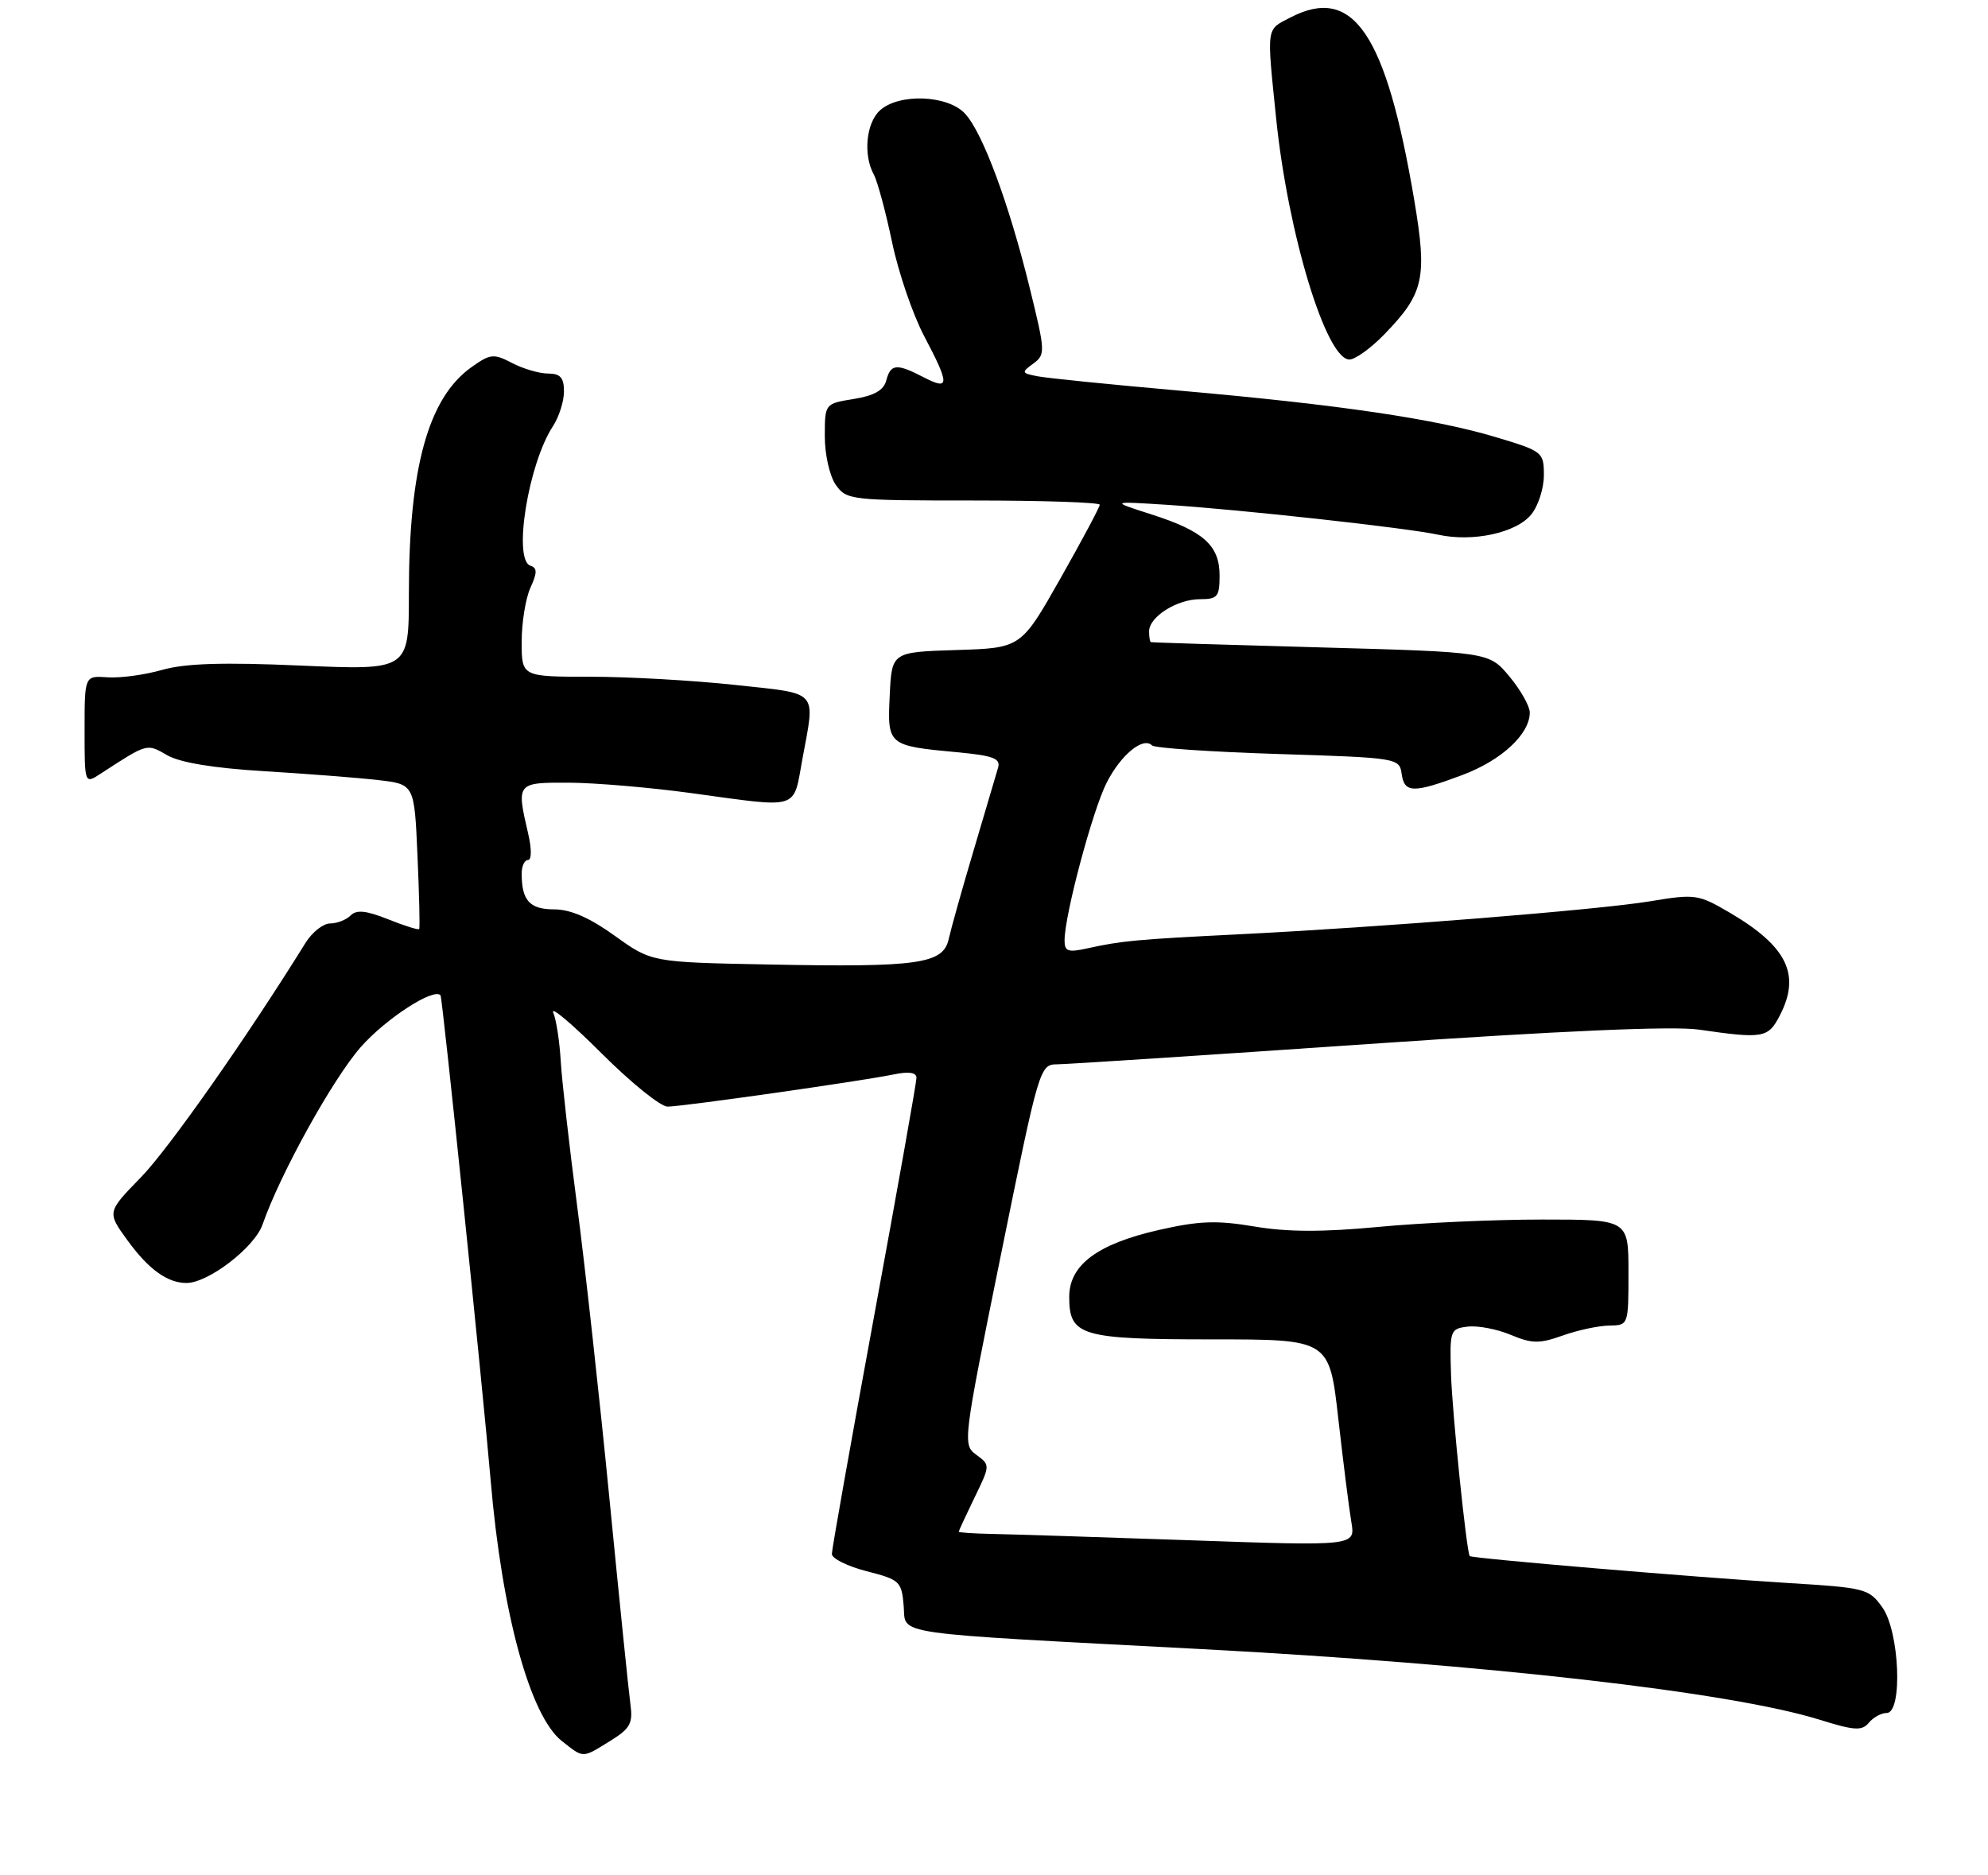 <?xml version="1.0" encoding="UTF-8" standalone="no"?>
<!DOCTYPE svg PUBLIC "-//W3C//DTD SVG 1.1//EN" "http://www.w3.org/Graphics/SVG/1.1/DTD/svg11.dtd" >
<svg xmlns="http://www.w3.org/2000/svg" xmlns:xlink="http://www.w3.org/1999/xlink" version="1.1" viewBox="0 0 282 266">
 <g >
 <path fill="currentColor"
d=" M 86.56 246.96 C 89.41 245.20 89.80 244.48 89.42 241.71 C 89.18 239.95 87.84 226.80 86.44 212.50 C 85.04 198.20 82.98 179.53 81.86 171.00 C 80.74 162.47 79.70 153.25 79.54 150.50 C 79.38 147.75 78.91 144.67 78.48 143.65 C 78.06 142.64 81.13 145.23 85.31 149.40 C 89.49 153.58 93.71 156.99 94.70 156.98 C 96.88 156.97 122.20 153.36 126.75 152.42 C 128.93 151.97 130.00 152.13 130.00 152.91 C 130.00 153.55 127.30 168.74 124.00 186.66 C 120.70 204.59 118.00 219.79 118.00 220.44 C 118.00 221.09 120.22 222.19 122.94 222.89 C 127.65 224.09 127.90 224.34 128.19 227.83 C 128.54 232.00 125.55 231.57 170.50 233.94 C 210.87 236.08 245.50 240.03 258.10 243.95 C 263.05 245.50 264.12 245.56 265.09 244.39 C 265.73 243.62 266.86 243.00 267.62 243.00 C 269.93 243.00 269.46 231.46 267.02 228.03 C 265.13 225.37 264.61 225.23 253.77 224.57 C 240.22 223.73 208.70 221.07 208.48 220.74 C 208.02 220.03 206.01 200.55 205.83 195.00 C 205.63 188.69 205.70 188.49 208.21 188.19 C 209.63 188.02 212.38 188.55 214.31 189.36 C 217.32 190.62 218.37 190.63 221.66 189.46 C 223.77 188.70 226.74 188.07 228.25 188.04 C 231.00 188.00 231.00 188.00 231.00 180.50 C 231.00 173.00 231.00 173.00 218.75 173.00 C 212.01 173.00 201.55 173.47 195.50 174.05 C 187.64 174.79 182.63 174.78 177.95 173.99 C 172.60 173.09 170.12 173.18 164.43 174.47 C 155.66 176.46 151.67 179.44 151.67 183.98 C 151.67 189.51 153.32 190.00 171.97 190.00 C 188.57 190.00 188.57 190.00 189.84 201.25 C 190.54 207.44 191.37 214.03 191.69 215.91 C 192.27 219.32 192.27 219.32 168.89 218.50 C 156.02 218.05 143.36 217.65 140.75 217.60 C 138.14 217.55 136.00 217.41 136.00 217.28 C 136.00 217.16 137.01 214.98 138.24 212.44 C 140.47 207.86 140.47 207.82 138.50 206.38 C 136.54 204.94 136.58 204.58 141.99 177.96 C 147.41 151.29 147.49 151.00 149.98 150.98 C 151.37 150.97 171.18 149.68 194.00 148.11 C 221.50 146.22 237.35 145.53 241.00 146.06 C 250.12 147.38 250.82 147.26 252.47 144.05 C 255.47 138.26 253.51 134.25 245.37 129.47 C 240.89 126.85 240.48 126.79 234.03 127.86 C 226.68 129.07 195.94 131.54 175.50 132.55 C 161.27 133.26 159.08 133.46 154.25 134.53 C 151.48 135.14 151.00 134.97 151.01 133.38 C 151.02 129.78 154.99 114.93 156.99 111.01 C 159.01 107.06 162.15 104.48 163.41 105.74 C 163.78 106.12 171.83 106.66 181.29 106.96 C 198.19 107.49 198.51 107.54 198.82 109.75 C 199.21 112.53 200.45 112.55 207.44 109.94 C 212.99 107.86 217.00 104.14 217.00 101.08 C 217.00 100.17 215.70 97.87 214.11 95.96 C 211.22 92.50 211.22 92.50 187.36 91.84 C 174.24 91.48 163.39 91.15 163.25 91.09 C 163.11 91.04 163.00 90.35 163.00 89.56 C 163.00 87.50 166.96 85.00 170.22 85.00 C 172.71 85.00 173.00 84.65 173.00 81.65 C 173.00 77.37 170.73 75.34 163.33 72.97 C 157.50 71.10 157.50 71.10 165.50 71.61 C 176.01 72.29 199.56 74.88 204.00 75.85 C 208.94 76.93 215.10 75.59 217.21 72.98 C 218.20 71.77 219.00 69.27 219.00 67.42 C 219.00 64.14 218.84 64.01 212.25 62.03 C 203.59 59.42 190.04 57.42 167.50 55.43 C 157.60 54.56 148.43 53.63 147.13 53.37 C 144.90 52.93 144.86 52.82 146.57 51.58 C 148.31 50.30 148.29 49.89 146.08 40.90 C 143.15 28.94 139.39 18.79 136.88 16.11 C 134.43 13.47 127.53 13.21 124.83 15.65 C 122.86 17.44 122.42 21.96 123.95 24.76 C 124.47 25.72 125.63 30.01 126.53 34.30 C 127.42 38.59 129.47 44.60 131.08 47.65 C 134.74 54.60 134.73 55.43 131.05 53.53 C 127.19 51.53 126.34 51.60 125.72 53.97 C 125.35 55.37 124.01 56.13 121.10 56.60 C 117.00 57.26 117.00 57.26 117.00 61.91 C 117.00 64.50 117.69 67.54 118.56 68.78 C 120.07 70.93 120.65 71.00 138.06 71.00 C 147.93 71.00 156.00 71.27 156.00 71.60 C 156.00 71.93 153.49 76.64 150.42 82.06 C 144.83 91.93 144.83 91.93 135.67 92.21 C 126.50 92.50 126.50 92.50 126.21 98.63 C 125.86 105.73 125.94 105.79 135.76 106.71 C 140.89 107.19 141.96 107.59 141.58 108.90 C 141.33 109.78 139.78 115.00 138.15 120.50 C 136.51 126.00 134.91 131.71 134.58 133.19 C 133.80 136.75 130.33 137.24 108.96 136.82 C 92.43 136.50 92.43 136.50 87.21 132.75 C 83.64 130.18 80.93 129.00 78.60 129.00 C 75.14 129.00 74.00 127.74 74.00 123.92 C 74.00 122.86 74.40 122.00 74.89 122.00 C 75.42 122.00 75.43 120.44 74.92 118.25 C 73.24 111.02 73.26 111.00 80.75 111.03 C 84.46 111.05 92.22 111.71 98.00 112.50 C 113.66 114.64 112.47 115.01 113.83 107.63 C 115.65 97.74 116.32 98.47 104.25 97.16 C 98.34 96.52 89.11 96.00 83.75 96.00 C 74.00 96.00 74.00 96.00 74.00 91.05 C 74.00 88.32 74.56 84.87 75.24 83.38 C 76.22 81.22 76.22 80.57 75.24 80.25 C 72.74 79.41 74.94 65.80 78.43 60.47 C 79.29 59.15 80.00 56.93 80.00 55.54 C 80.00 53.57 79.49 53.00 77.75 52.99 C 76.51 52.99 74.22 52.32 72.65 51.50 C 70.02 50.13 69.56 50.18 66.87 52.09 C 60.74 56.46 58.00 66.37 58.00 84.22 C 58.00 95.08 58.00 95.08 42.75 94.42 C 31.62 93.93 26.28 94.10 23.00 95.03 C 20.52 95.74 17.04 96.21 15.25 96.08 C 12.00 95.85 12.00 95.85 12.00 103.54 C 12.00 111.23 12.00 111.23 14.25 109.77 C 20.98 105.39 20.79 105.45 23.73 107.14 C 25.54 108.18 30.32 108.97 37.50 109.40 C 43.55 109.77 50.81 110.33 53.64 110.66 C 58.78 111.25 58.78 111.25 59.22 121.37 C 59.47 126.94 59.58 131.63 59.46 131.79 C 59.34 131.95 57.36 131.33 55.06 130.41 C 51.93 129.16 50.58 129.02 49.73 129.87 C 49.11 130.49 47.80 131.00 46.82 131.00 C 45.85 131.00 44.28 132.24 43.34 133.75 C 34.99 147.21 23.92 162.98 19.98 167.02 C 15.18 171.95 15.18 171.95 18.06 175.92 C 21.05 180.05 23.74 182.00 26.45 182.00 C 29.55 182.00 36.13 176.94 37.25 173.69 C 39.74 166.53 47.20 153.06 51.17 148.54 C 54.73 144.50 61.51 140.10 62.49 141.19 C 62.76 141.49 68.48 196.85 69.60 210.00 C 71.21 228.88 75.19 243.43 79.70 246.98 C 82.84 249.45 82.54 249.45 86.56 246.96 Z  M 196.35 47.45 C 202.00 41.63 202.48 39.47 200.61 28.37 C 196.61 4.73 191.96 -2.14 183.07 2.47 C 179.57 4.28 179.67 3.55 181.03 16.87 C 182.71 33.20 188.12 51.00 191.42 51.00 C 192.23 51.00 194.46 49.40 196.35 47.45 Z "/>
</g>
</svg>